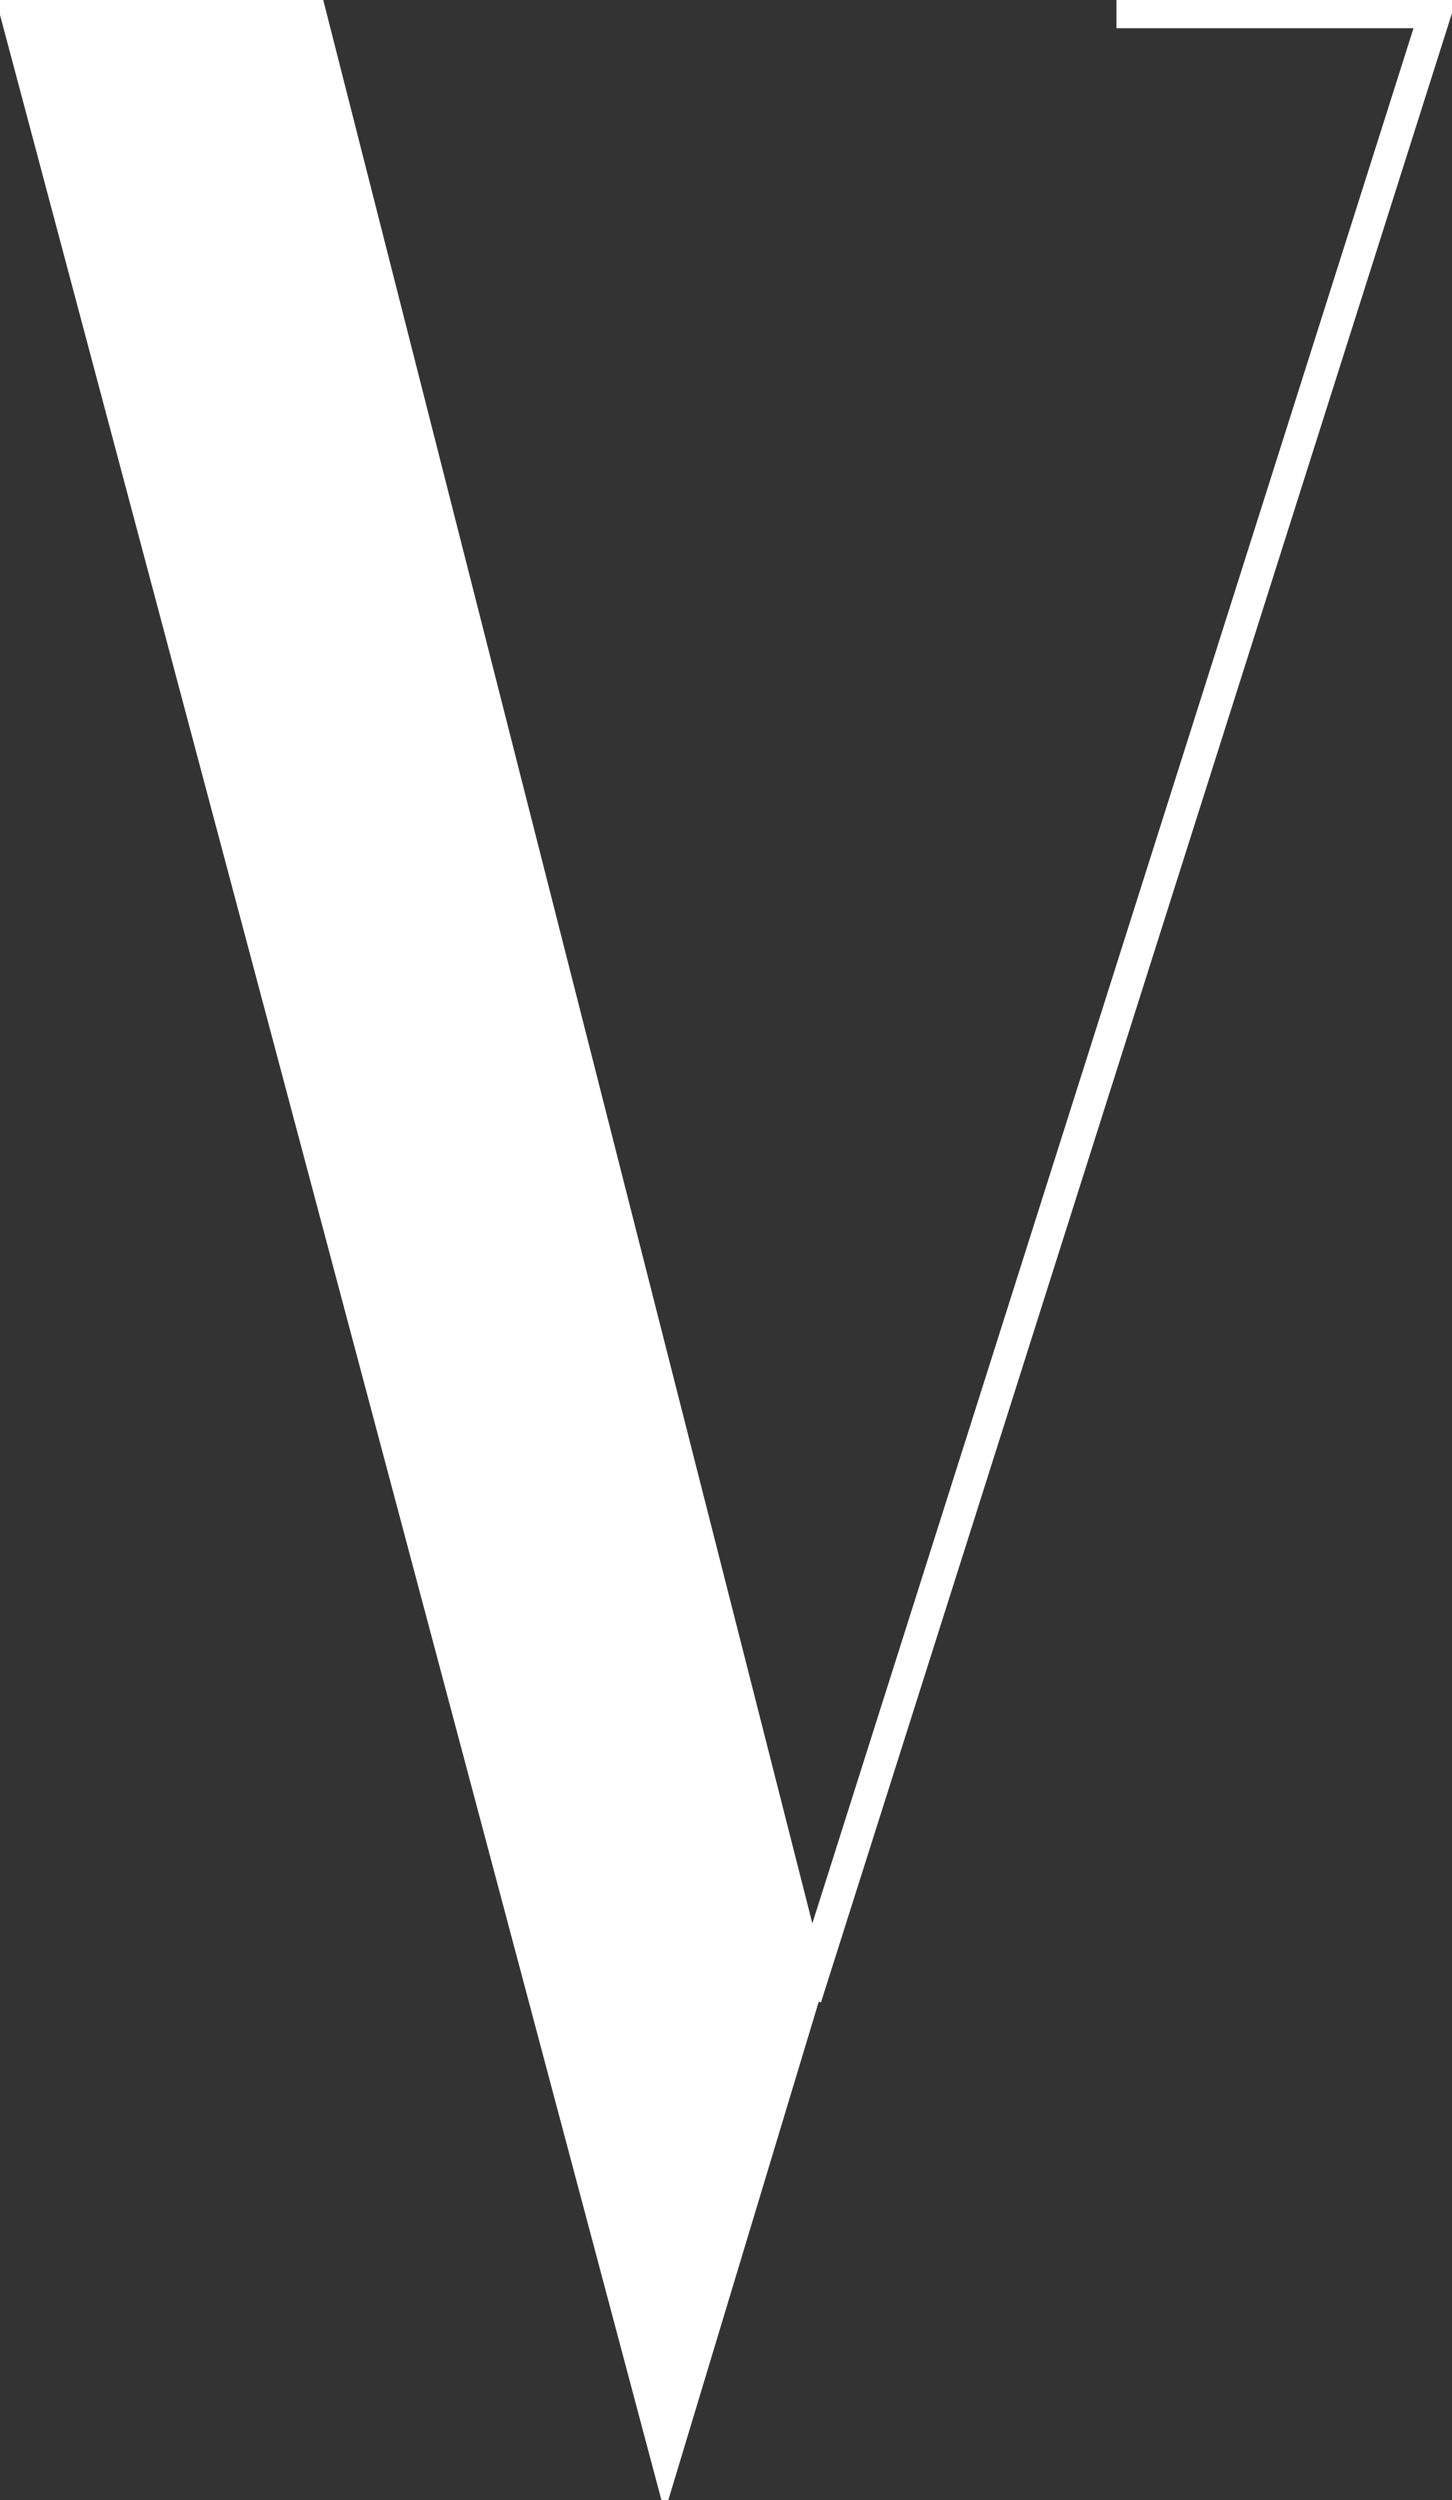 <svg id="Group_6" data-name="Group 6" xmlns="http://www.w3.org/2000/svg" xmlns:xlink="http://www.w3.org/1999/xlink" width="54.26" height="93.375" viewBox="0 0 54.26 93.375">
  <rect x="0" y="0" width="54.26" height="93.375" fill="#333333" stroke="none"/>
  <defs>
    <clipPath id="clip-path">
      <rect width="54.26" height="93.375" fill="none"/>
    </clipPath>
  </defs>
  <g id="The_Right_V" data-name="The Right V" transform="translate(0 0)" clip-path="url(#clip-path)">
    <g id="Group_4" data-name="Group 4" transform="translate(0.49 0.452)">
      <path id="Path_5" data-name="Path 5" d="M329.862,411.577l24.378,91.544,5.483-18.156-18.673-73.389Z" transform="translate(-329.862 -411.577)" fill="#fff" stroke="#fff" stroke-width="1"/>
    </g>
    <g id="Group_5" data-name="Group 5" transform="translate(30.107 0.452)">
      <path id="Path_6" data-name="Path 6" d="M373.045,485.73l23.535-74.152H384.66" transform="translate(-373.045 -411.577)" fill="none" stroke="#fff" stroke-width="1.2"/>
    </g>
  </g>
</svg>
